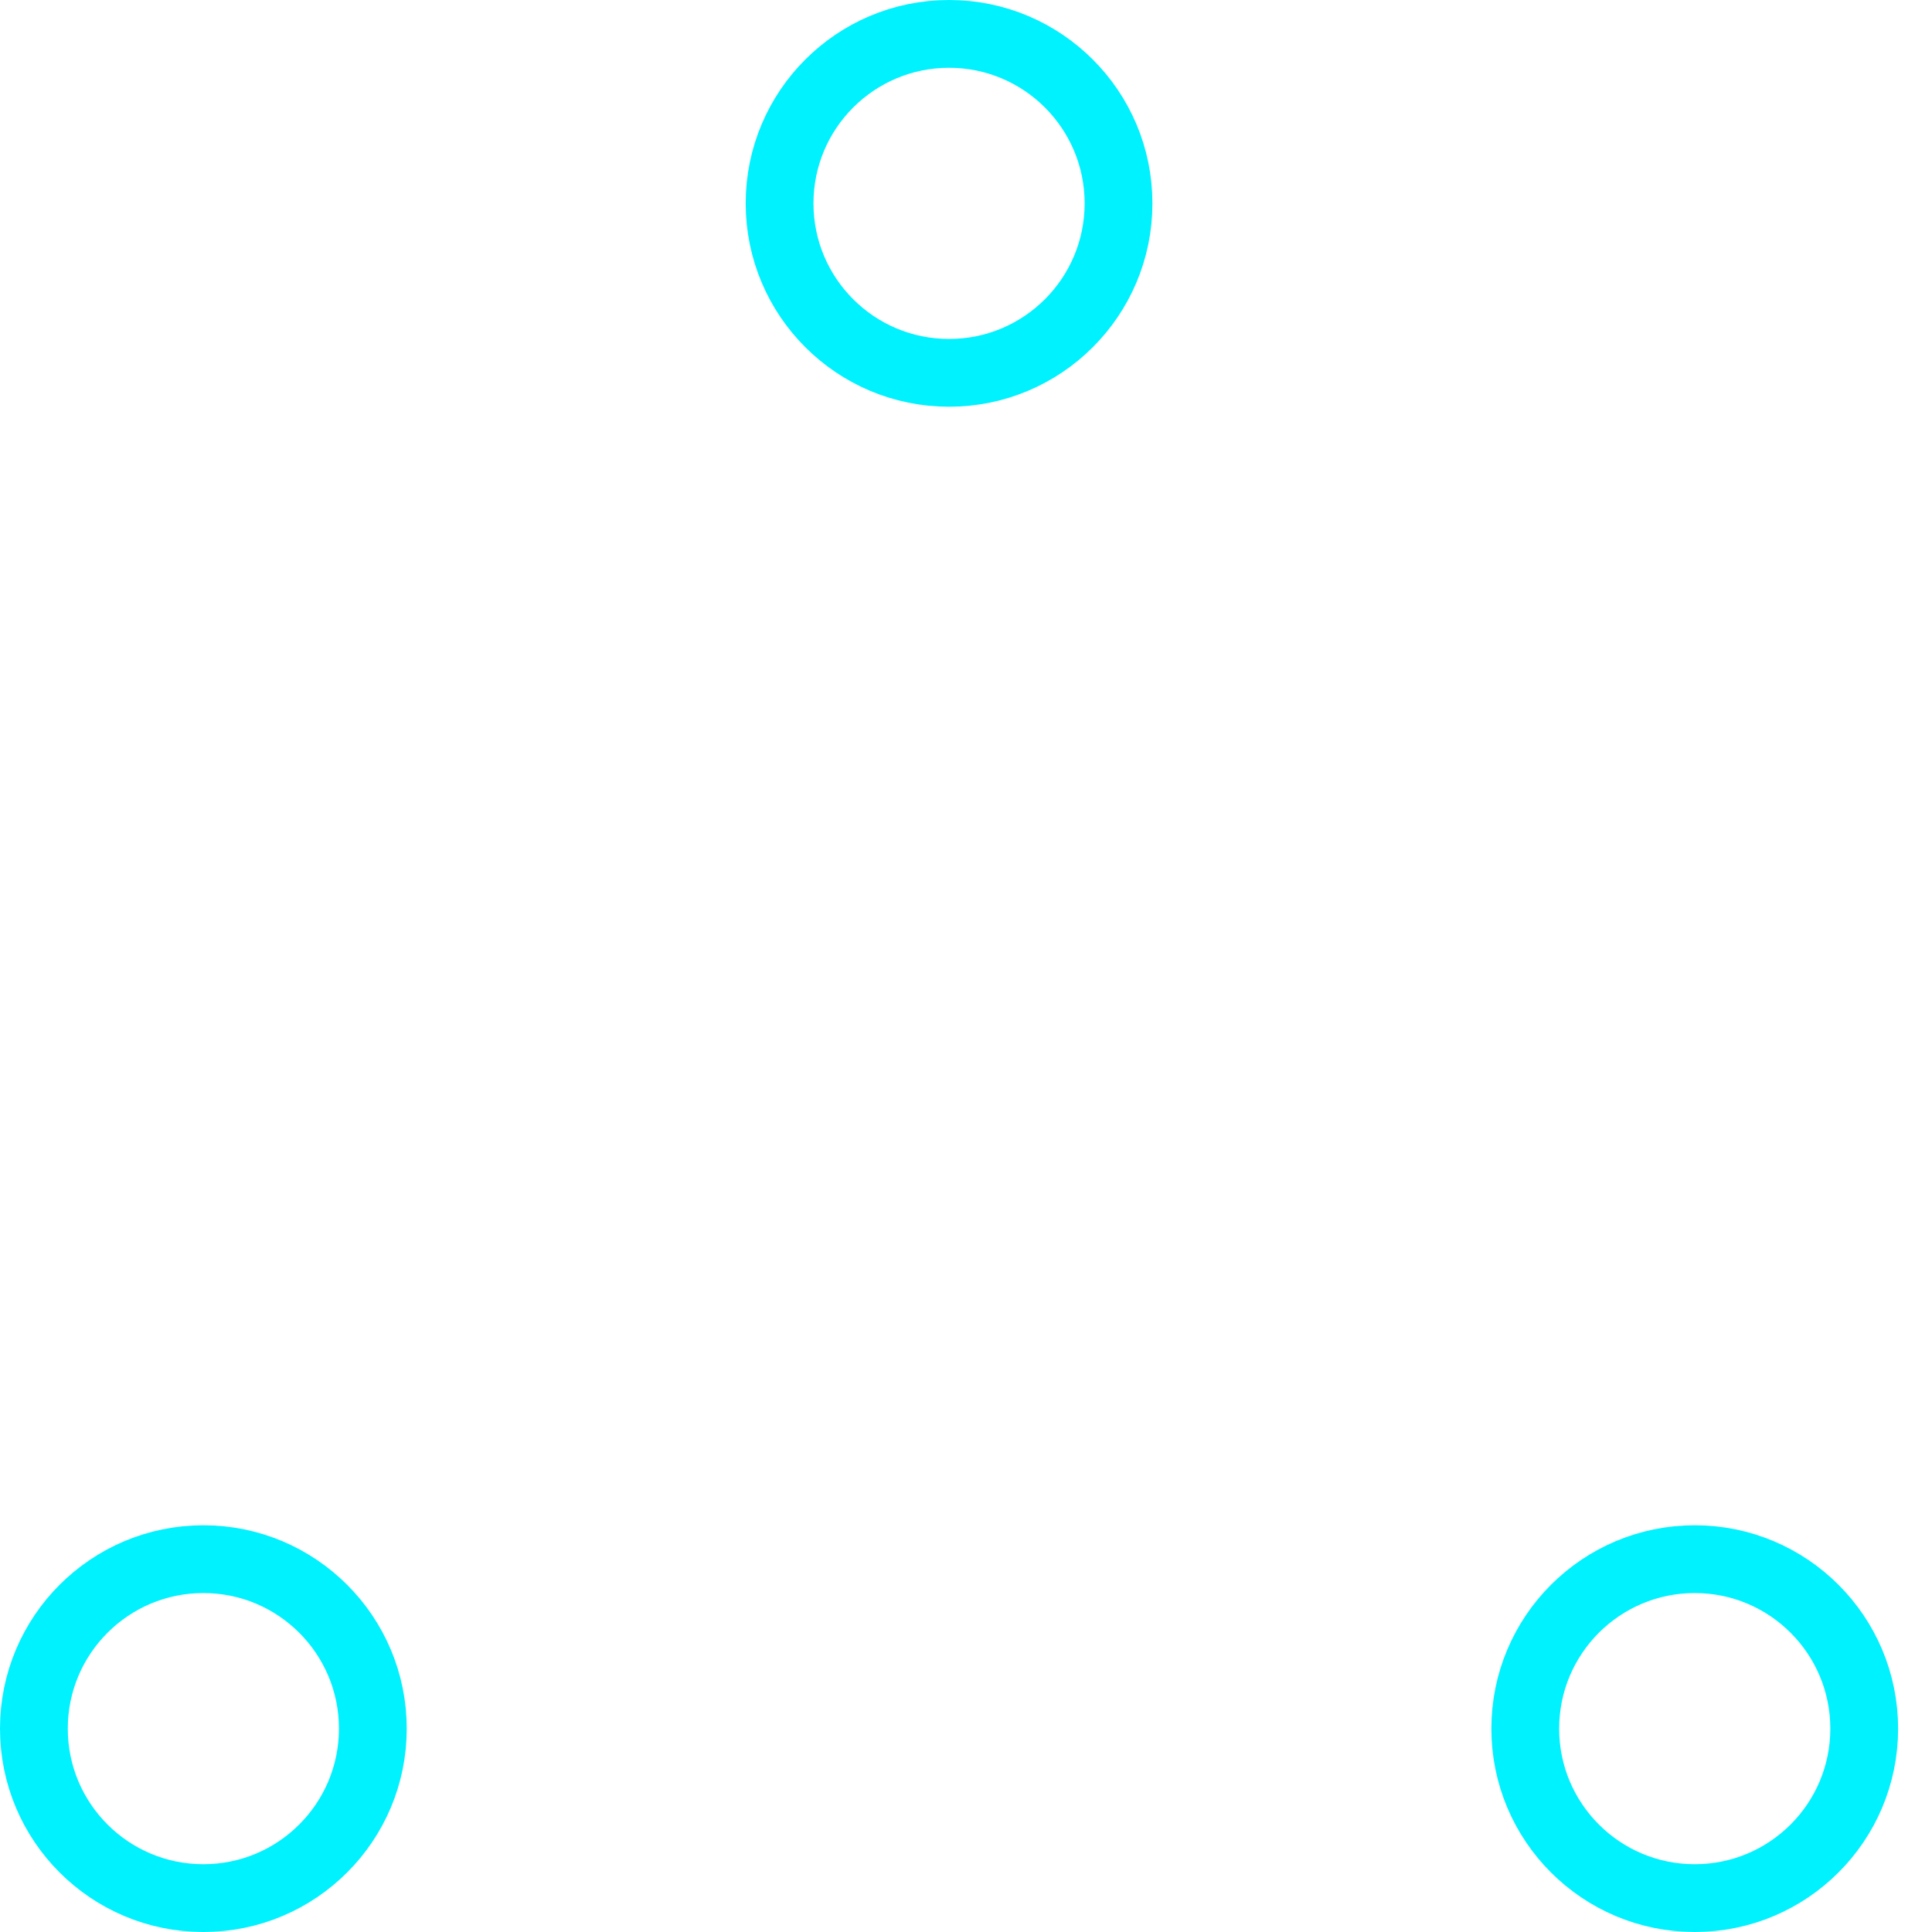 <svg xmlns="http://www.w3.org/2000/svg" width="57" height="57" stroke="#d38bfc" style=""><rect id="backgroundrect" width="100%" height="100%" x="0" y="0" fill="none" stroke="none"/>
    
<g class="currentLayer" style=""><title>Layer 1</title><g fill="none" fill-rule="evenodd" id="svg_1" class="selected" stroke="#00f2ff" stroke-opacity="1">
        <g stroke-width="2" id="svg_2" stroke="#00f2ff" stroke-opacity="1">
            <circle cx="6" cy="51" r="5" id="svg_3" stroke="#00f2ff" stroke-opacity="1">
                <animate attributeName="cy" begin="0s" dur="2.2s" values="50;5;50;50" calcMode="linear" repeatCount="indefinite"/>
                <animate attributeName="cx" begin="0s" dur="2.2s" values="5;27;49;5" calcMode="linear" repeatCount="indefinite"/>
            </circle>
            <circle cx="28" cy="6" r="5" id="svg_4" stroke="#00f2ff" stroke-opacity="1">
                <animate attributeName="cy" begin="0s" dur="2.2s" from="5" to="5" values="5;50;50;5" calcMode="linear" repeatCount="indefinite"/>
                <animate attributeName="cx" begin="0s" dur="2.2s" from="27" to="27" values="27;49;5;27" calcMode="linear" repeatCount="indefinite"/>
            </circle>
            <circle cx="50" cy="51" r="5" id="svg_5" stroke="#00f2ff" stroke-opacity="1">
                <animate attributeName="cy" begin="0s" dur="2.2s" values="50;50;5;50" calcMode="linear" repeatCount="indefinite"/>
                <animate attributeName="cx" from="49" to="49" begin="0s" dur="2.2s" values="49;5;27;49" calcMode="linear" repeatCount="indefinite"/>
            </circle>
        </g>
    </g></g></svg>